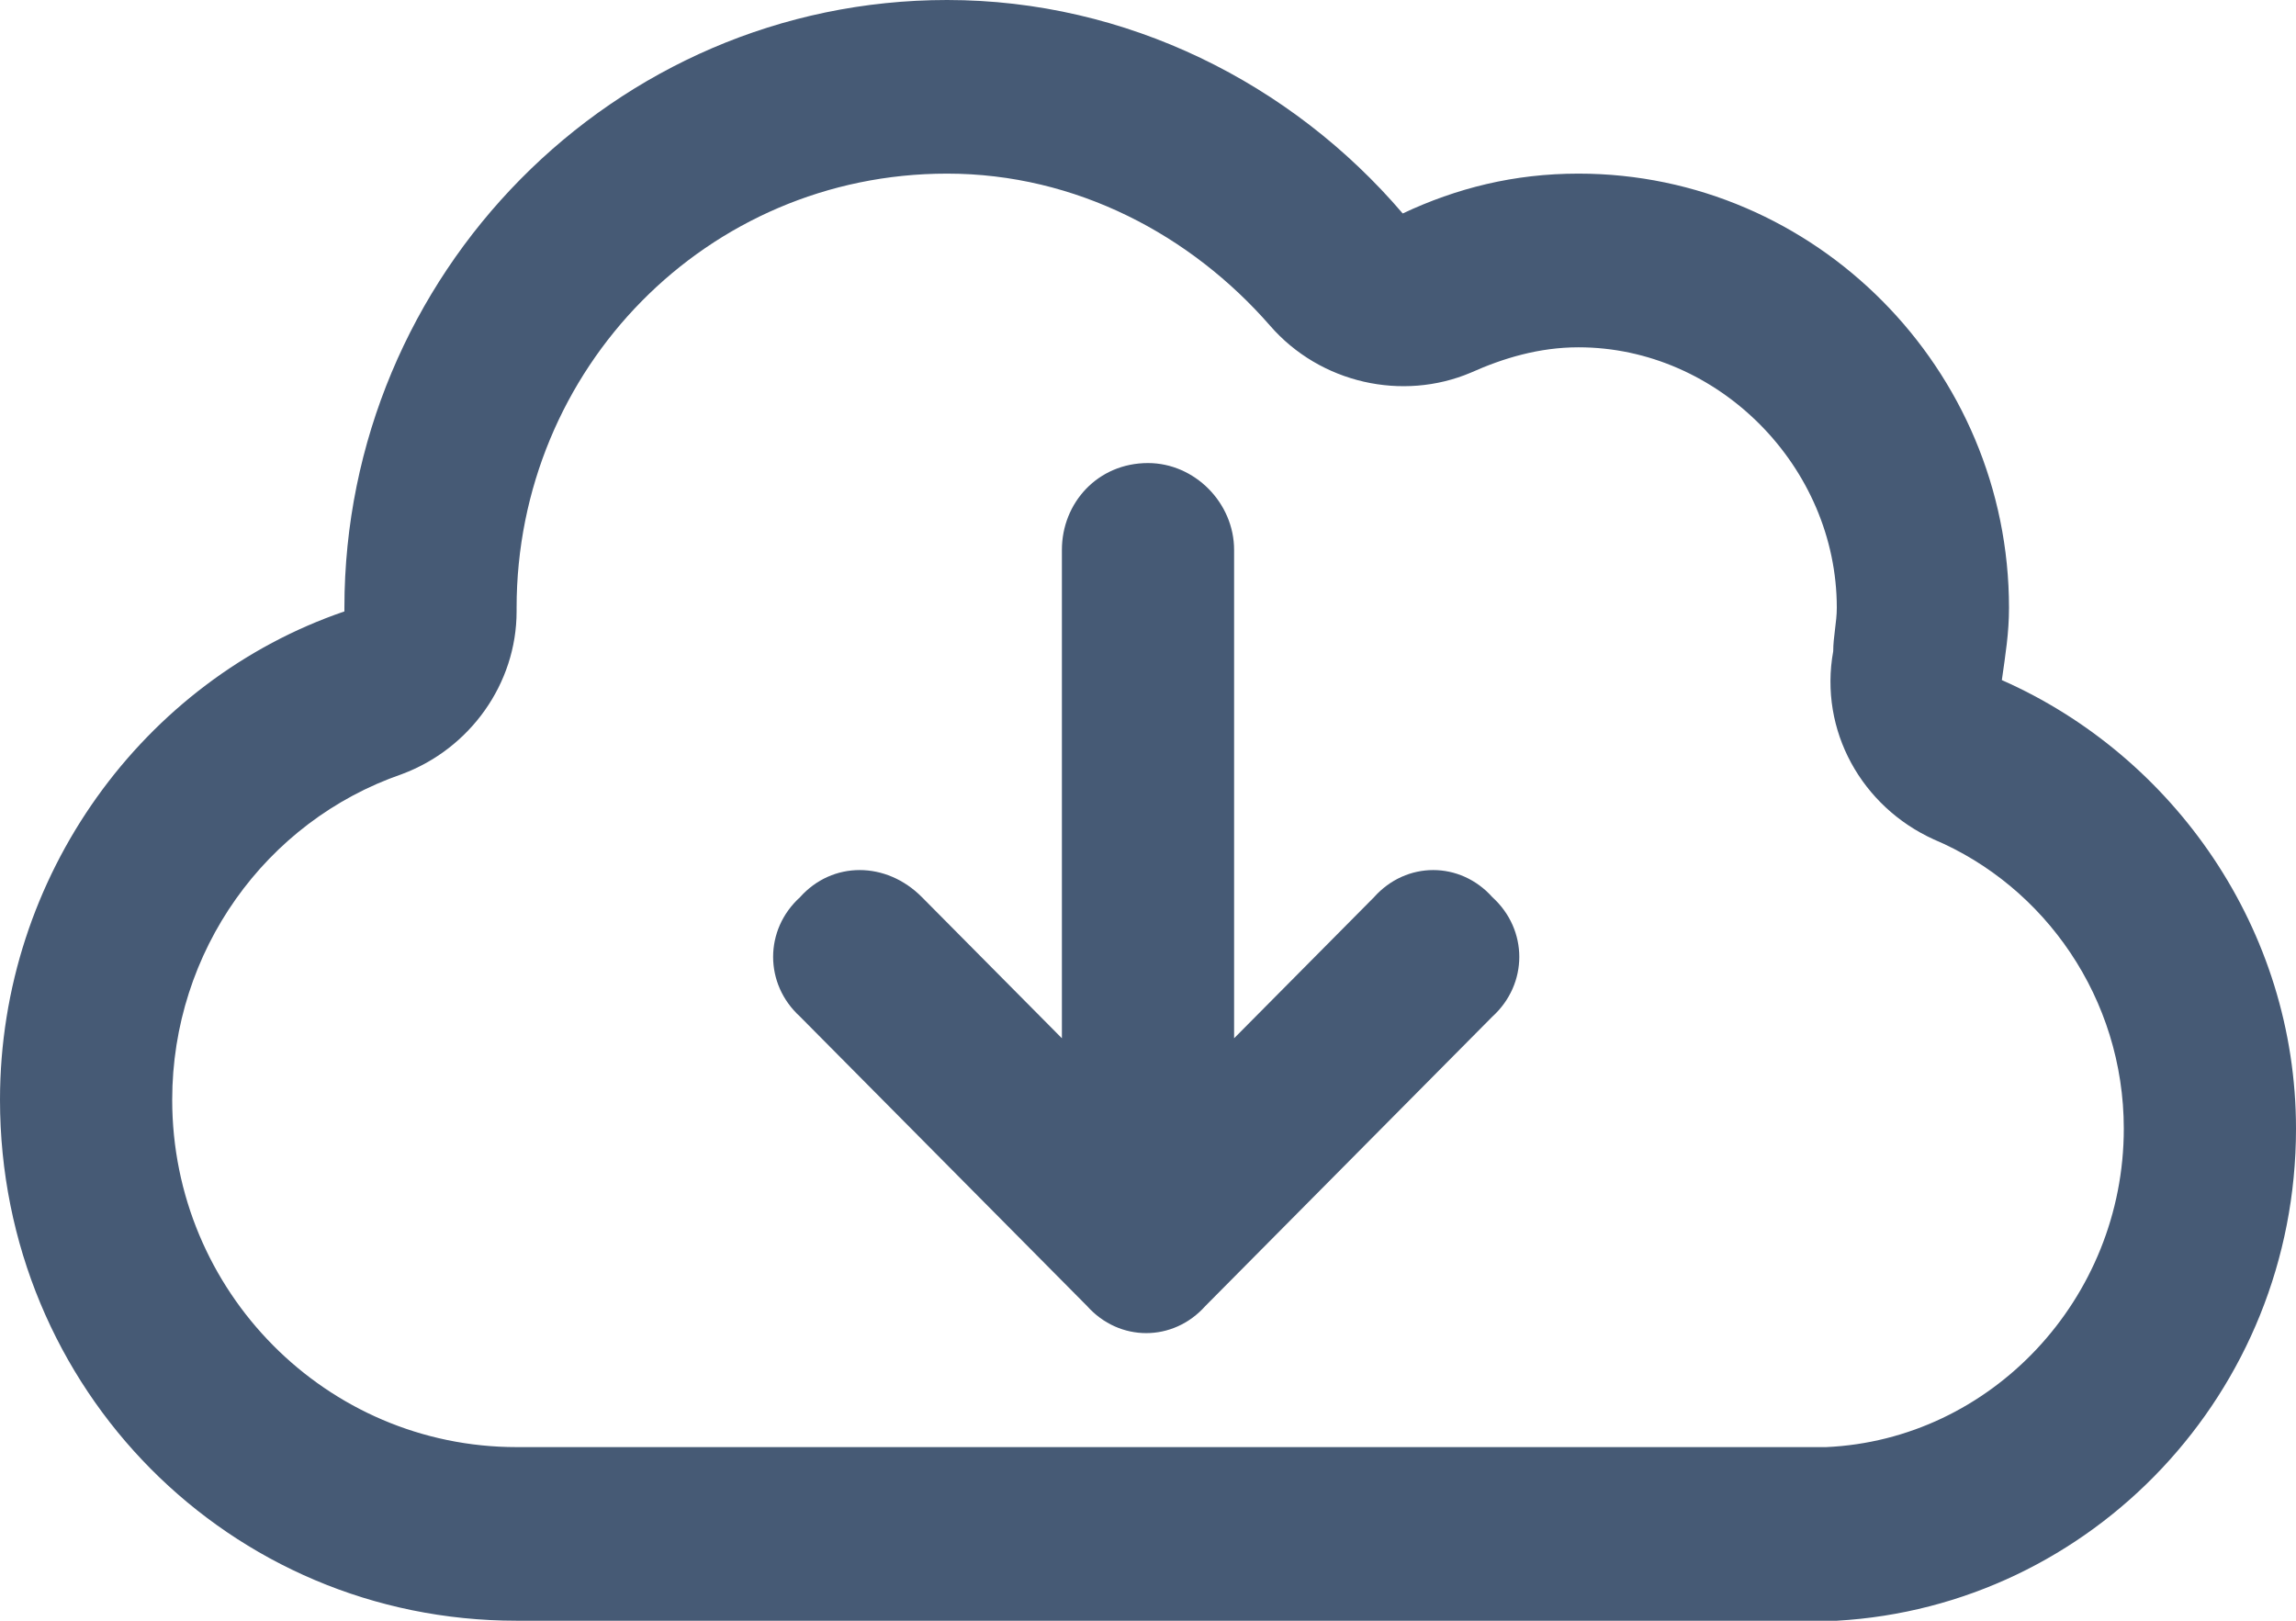 <svg width="34" height="24" viewBox="0 0 34 24" fill="none" xmlns="http://www.w3.org/2000/svg">
<path d="M18.806 4.821C17.637 3.482 15.938 2.571 14.025 2.571C10.466 2.571 7.65 5.464 7.65 9V9.054C7.65 10.125 6.959 11.089 5.95 11.464C3.931 12.161 2.55 14.089 2.55 16.286C2.55 19.125 4.834 21.429 7.65 21.429H26.934C26.934 21.429 26.988 21.429 27.041 21.429C29.484 21.321 31.45 19.232 31.45 16.714C31.45 14.786 30.281 13.125 28.634 12.429C27.572 11.946 26.934 10.821 27.147 9.643C27.147 9.429 27.2 9.214 27.2 9C27.2 6.911 25.447 5.143 23.375 5.143C22.791 5.143 22.259 5.304 21.781 5.518C20.772 5.946 19.55 5.679 18.806 4.821ZM27.2 24H7.65C3.4 24 0 20.571 0 16.286C0 12.964 2.125 10.071 5.1 9.054V9C5.1 4.071 9.084 0 14.025 0C16.681 0 19.125 1.232 20.772 3.161C21.569 2.786 22.419 2.571 23.375 2.571C26.881 2.571 29.75 5.464 29.75 9C29.75 9.375 29.697 9.696 29.644 10.071C32.194 11.196 34 13.768 34 16.714C34 20.625 30.972 23.786 27.2 24ZM11.847 15.054C11.316 14.571 11.316 13.768 11.847 13.286C12.325 12.75 13.122 12.75 13.653 13.286L15.725 15.375V8.143C15.725 7.446 16.256 6.857 17 6.857C17.691 6.857 18.275 7.446 18.275 8.143V15.375L20.347 13.286C20.825 12.75 21.622 12.75 22.1 13.286C22.631 13.768 22.631 14.571 22.1 15.054L17.85 19.339C17.372 19.875 16.575 19.875 16.097 19.339L11.847 15.054Z" fill="#465A75"/>
</svg>
